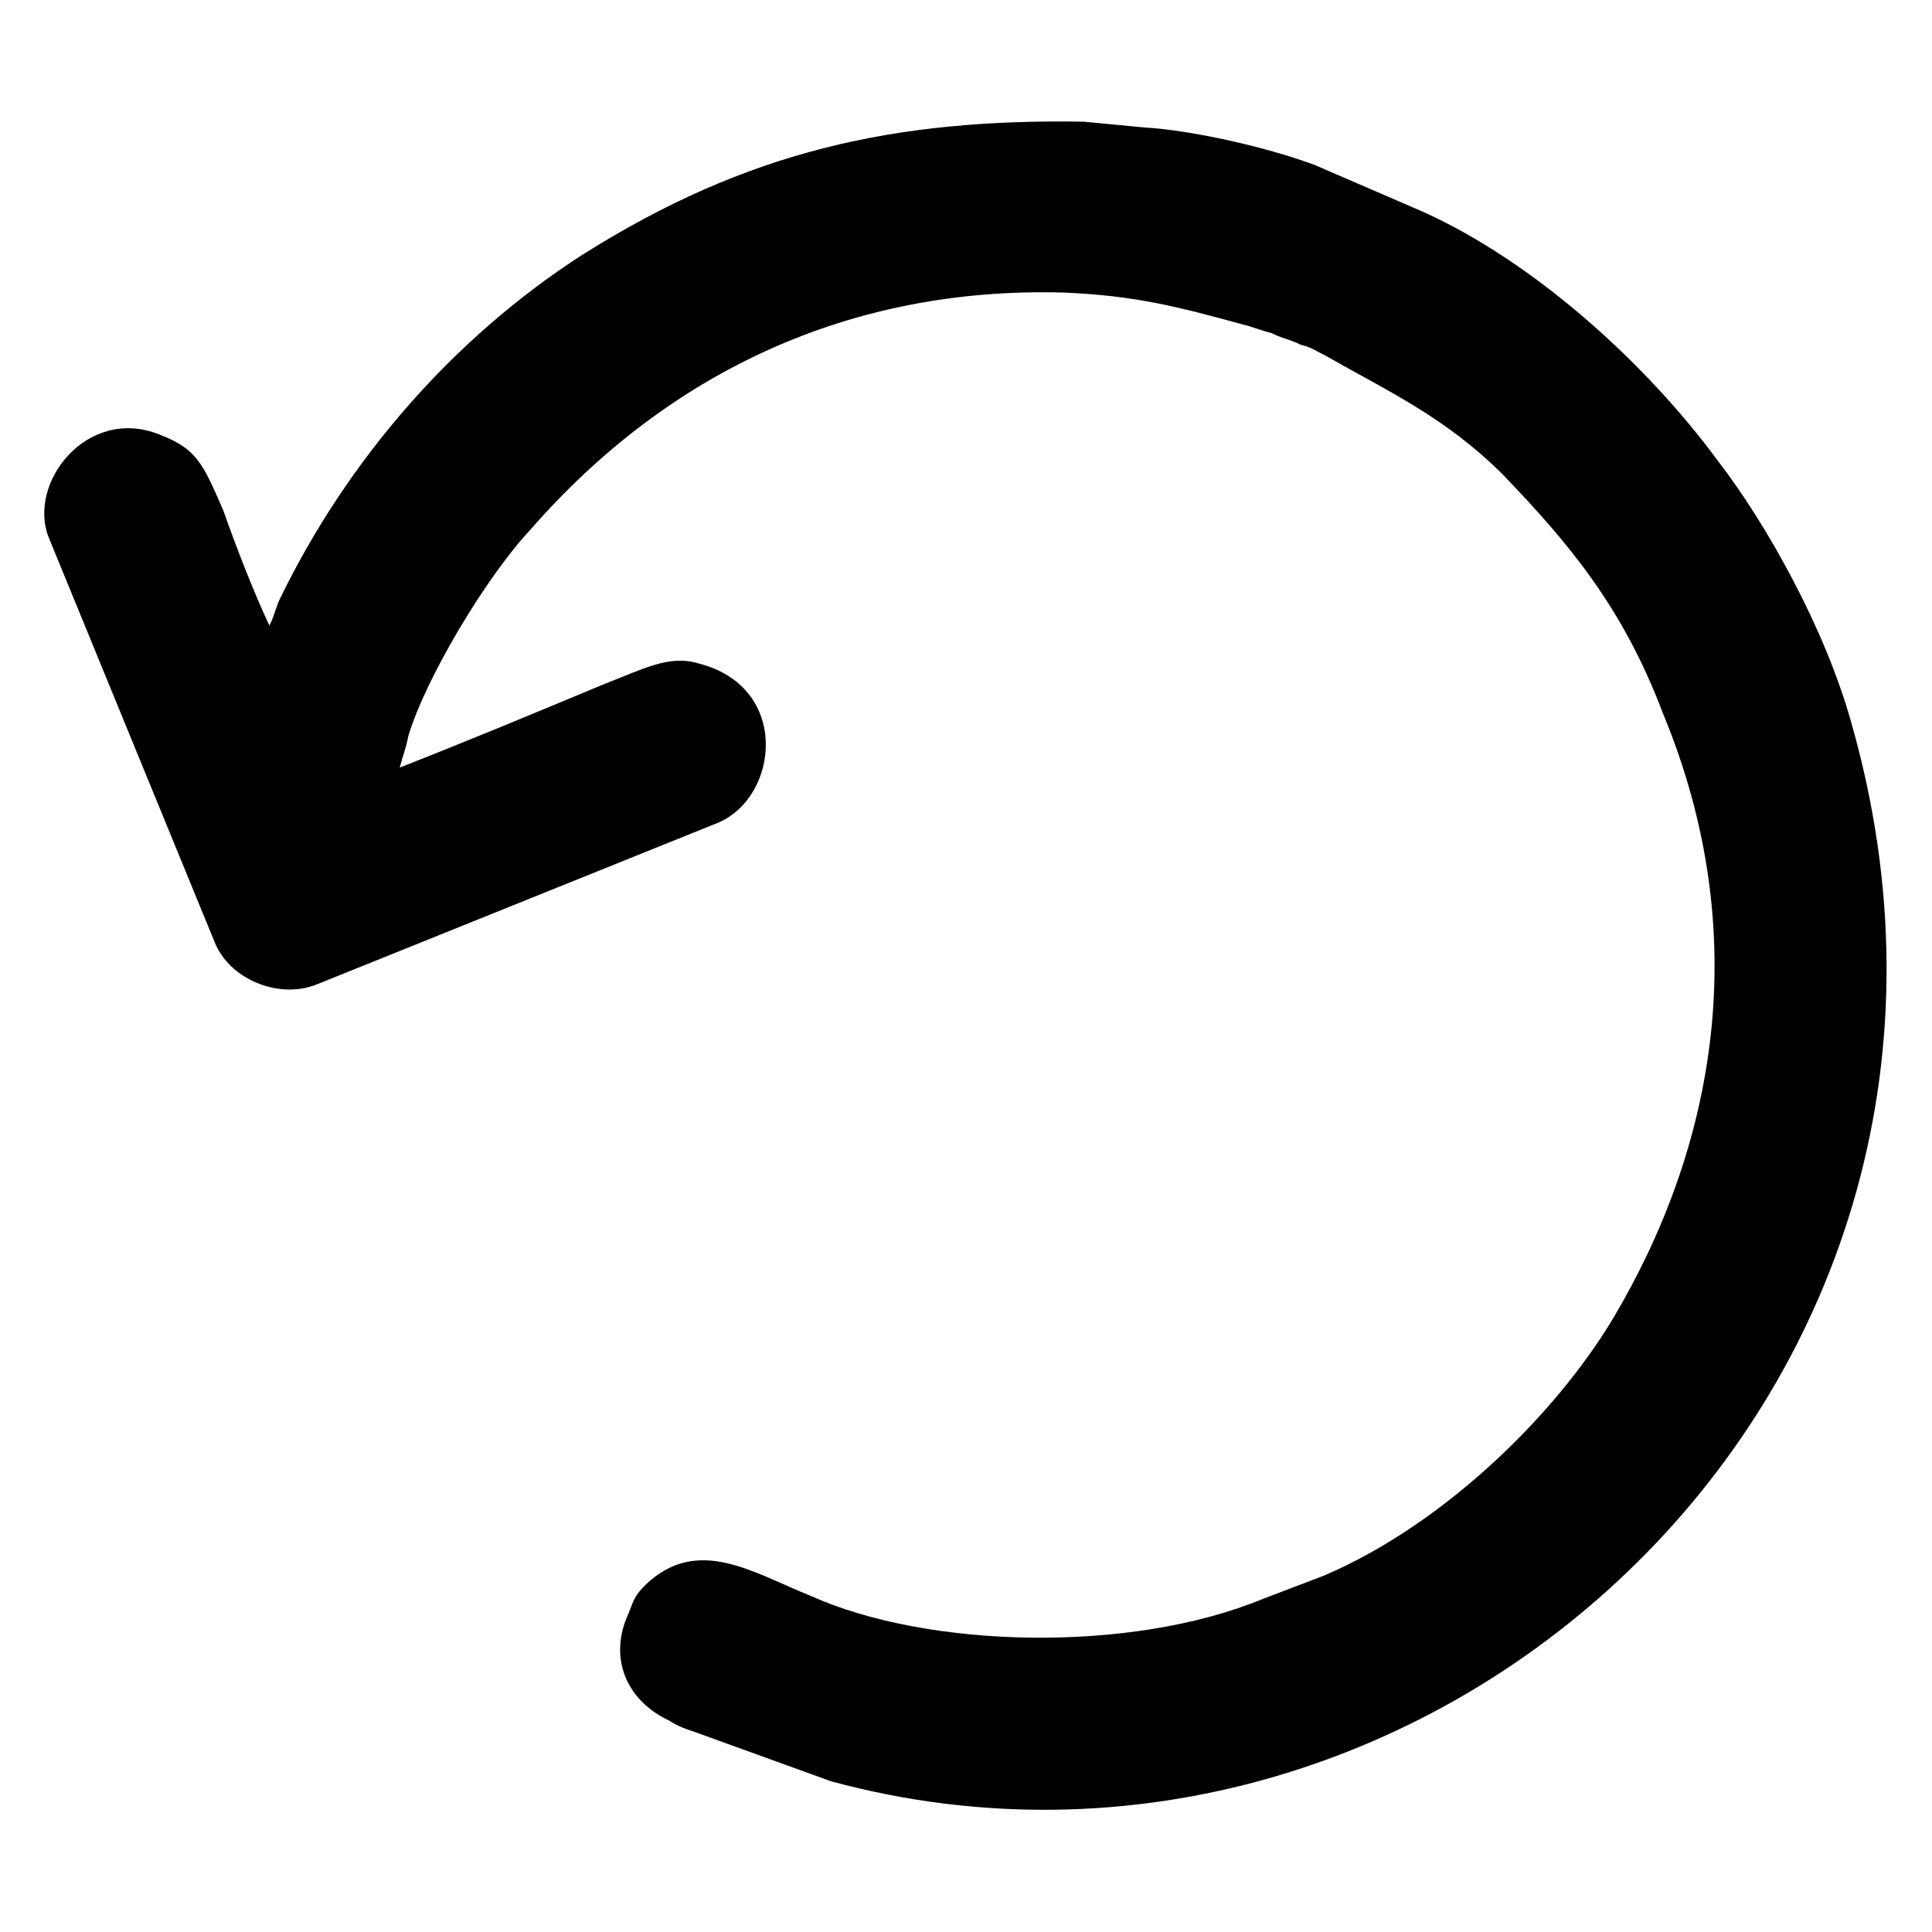 <?xml version="1.0" encoding="UTF-8"?>
<!DOCTYPE svg PUBLIC "-//W3C//DTD SVG 1.1//EN" "http://www.w3.org/Graphics/SVG/1.1/DTD/svg11.dtd">
<!-- Creator: CorelDRAW X7 -->
<svg xmlns="http://www.w3.org/2000/svg" xml:space="preserve" width="0.667in" height="0.667in" version="1.1" style="shape-rendering:geometricPrecision; text-rendering:geometricPrecision; image-rendering:optimizeQuality; fill-rule:evenodd; clip-rule:evenodd"
viewBox="0 0 667 667"
 xmlns:xlink="http://www.w3.org/1999/xlink">
 <defs>
  <style type="text/css">
   <![CDATA[
    .fil0 {fill:black}
   ]]>
  </style>
 </defs>
 <g id="Layer_x0020_1">
  <path class="fil0" d="M17 186l57 139c5,13 22,20 35,15l139 -56c21,-9 25,-47 -7,-55 -10,-3 -19,2 -32,7 -24,10 -48,20 -71,29 1,-4 2,-6 3,-11 6,-20 27,-55 42,-71 48,-55 111,-84 184,-82 25,1 40,5 62,11 4,1 6,2 10,3 4,2 6,2 10,4 4,1 5,2 9,4 21,12 41,21 61,41 22,23 41,45 55,82 32,77 18,150 -17,209 -21,35 -60,72 -100,89l-21 8c-46,19 -116,17 -156,-1 -20,-8 -39,-21 -57,-4 -4,4 -4,5 -6,10 -7,15 -1,30 14,37 3,2 6,3 9,4l47 17c207,56 418,-136 352,-366 -9,-32 -29,-68 -46,-90 -25,-34 -64,-69 -102,-86l-37 -16c-16,-6 -42,-12 -59,-13l-21 -2c-65,-1 -116,10 -173,46 -45,29 -81,71 -104,118 -2,4 -2,6 -4,10 -6,-13 -11,-26 -16,-40 -7,-16 -9,-21 -22,-26 -25,-10 -46,17 -38,36z"/>
 </g>
</svg>
